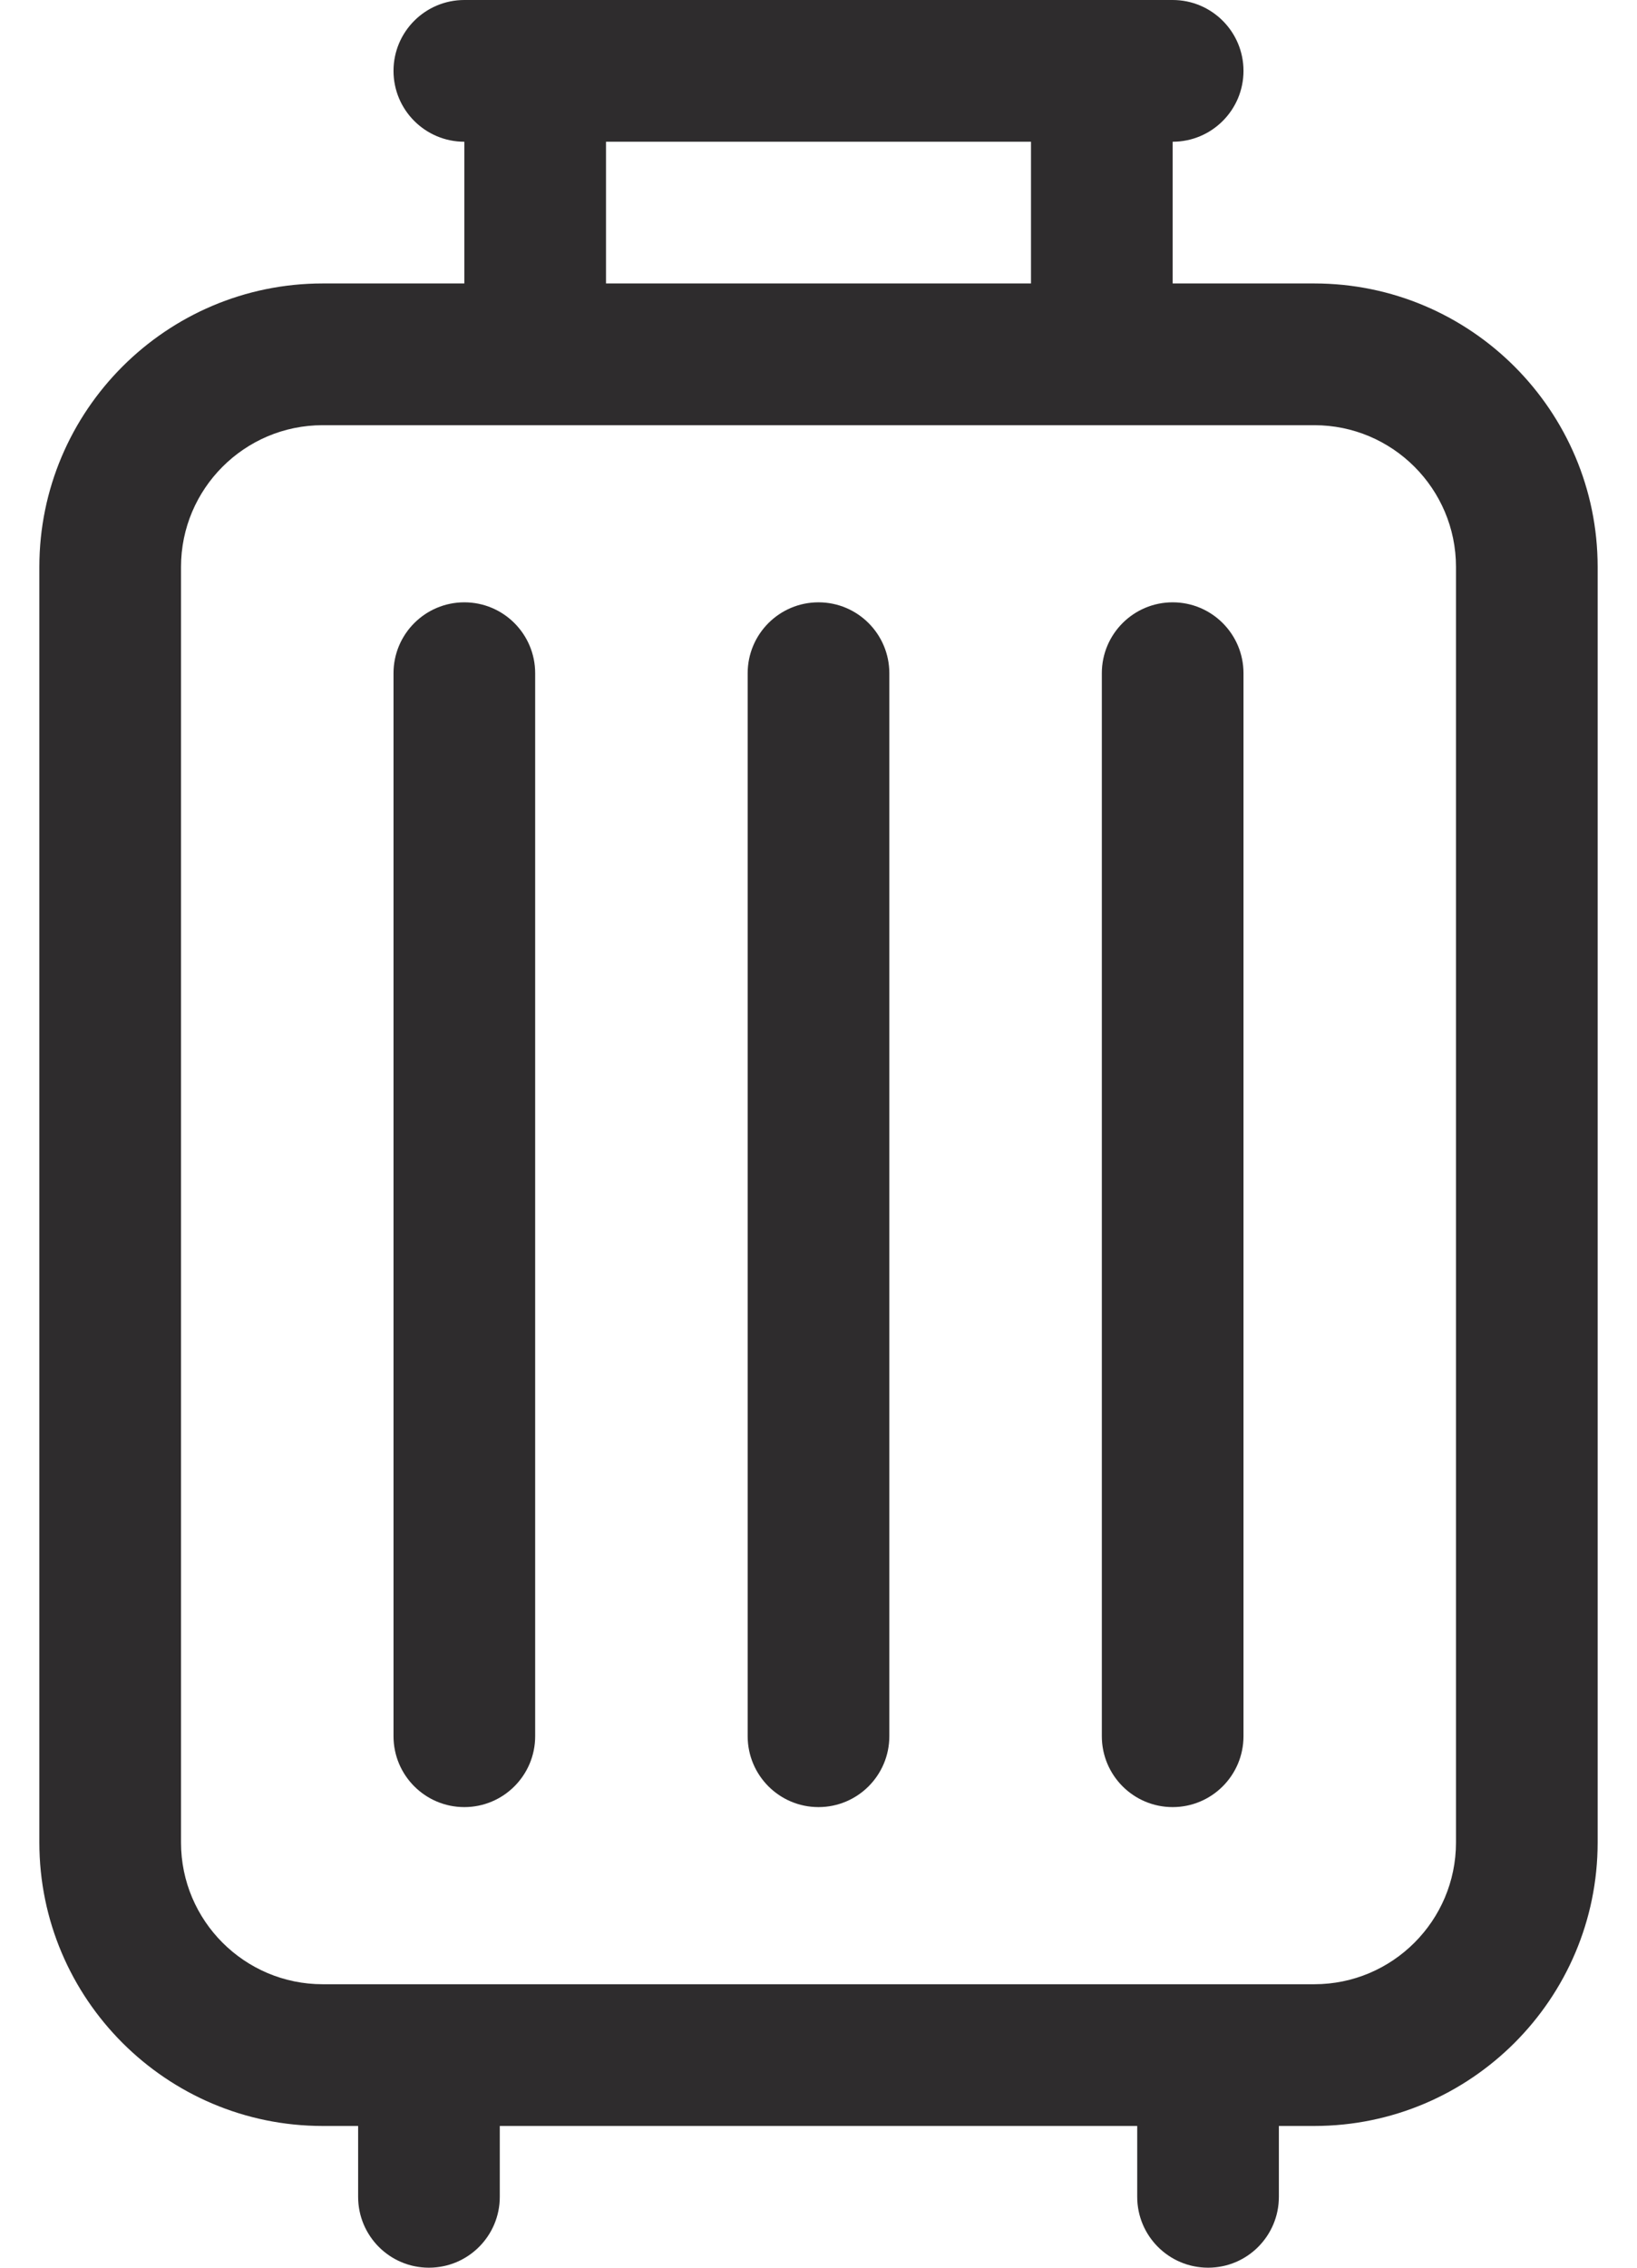 <svg width="26" height="36" viewBox="0 0 26 36" fill="none" xmlns="http://www.w3.org/2000/svg">
<path d="M20.875 4.5H18.625V2.25C19.246 2.25 19.75 1.746 19.75 1.125C19.75 0.504 19.246 0 18.625 0C17.02 0 8.984 0 7.375 0C6.754 0 6.25 0.504 6.25 1.125C6.25 1.746 6.754 2.25 7.375 2.25V4.5H5.125C2.644 4.5 0.625 6.519 0.625 9V29.25C0.625 31.731 2.644 33.75 5.125 33.75H5.688V34.875C5.688 35.496 6.191 36 6.812 36C7.434 36 7.938 35.496 7.938 34.875V33.75H18.062V34.875C18.062 35.496 18.566 36 19.188 36C19.809 36 20.312 35.496 20.312 34.875V33.75H20.875C23.356 33.75 25.375 31.731 25.375 29.25V9C25.375 6.519 23.356 4.5 20.875 4.5ZM9.625 2.25H16.375V4.5H9.625V2.25ZM23.125 29.25C23.125 30.491 22.116 31.5 20.875 31.5H5.125C3.884 31.5 2.875 30.491 2.875 29.25V9C2.875 7.759 3.884 6.75 5.125 6.75H20.875C22.116 6.75 23.125 7.759 23.125 9V29.25Z" fill="#2E2C2D"/>
<path d="M13 9.562C12.379 9.562 11.875 10.066 11.875 10.688V27.562C11.875 28.184 12.379 28.688 13 28.688C13.621 28.688 14.125 28.184 14.125 27.562V10.688C14.125 10.066 13.621 9.562 13 9.562Z" fill="#2E2C2D"/>
<path d="M18.625 9.562C18.004 9.562 17.5 10.066 17.5 10.688V27.562C17.5 28.184 18.004 28.688 18.625 28.688C19.246 28.688 19.75 28.184 19.75 27.562V10.688C19.75 10.066 19.246 9.562 18.625 9.562Z" fill="#2E2C2D"/>
<path d="M7.375 9.562C6.754 9.562 6.25 10.066 6.25 10.688V27.562C6.25 28.184 6.754 28.688 7.375 28.688C7.996 28.688 8.5 28.184 8.5 27.562V10.688C8.5 10.066 7.996 9.562 7.375 9.562Z" fill="#2E2C2D"/>
</svg>
